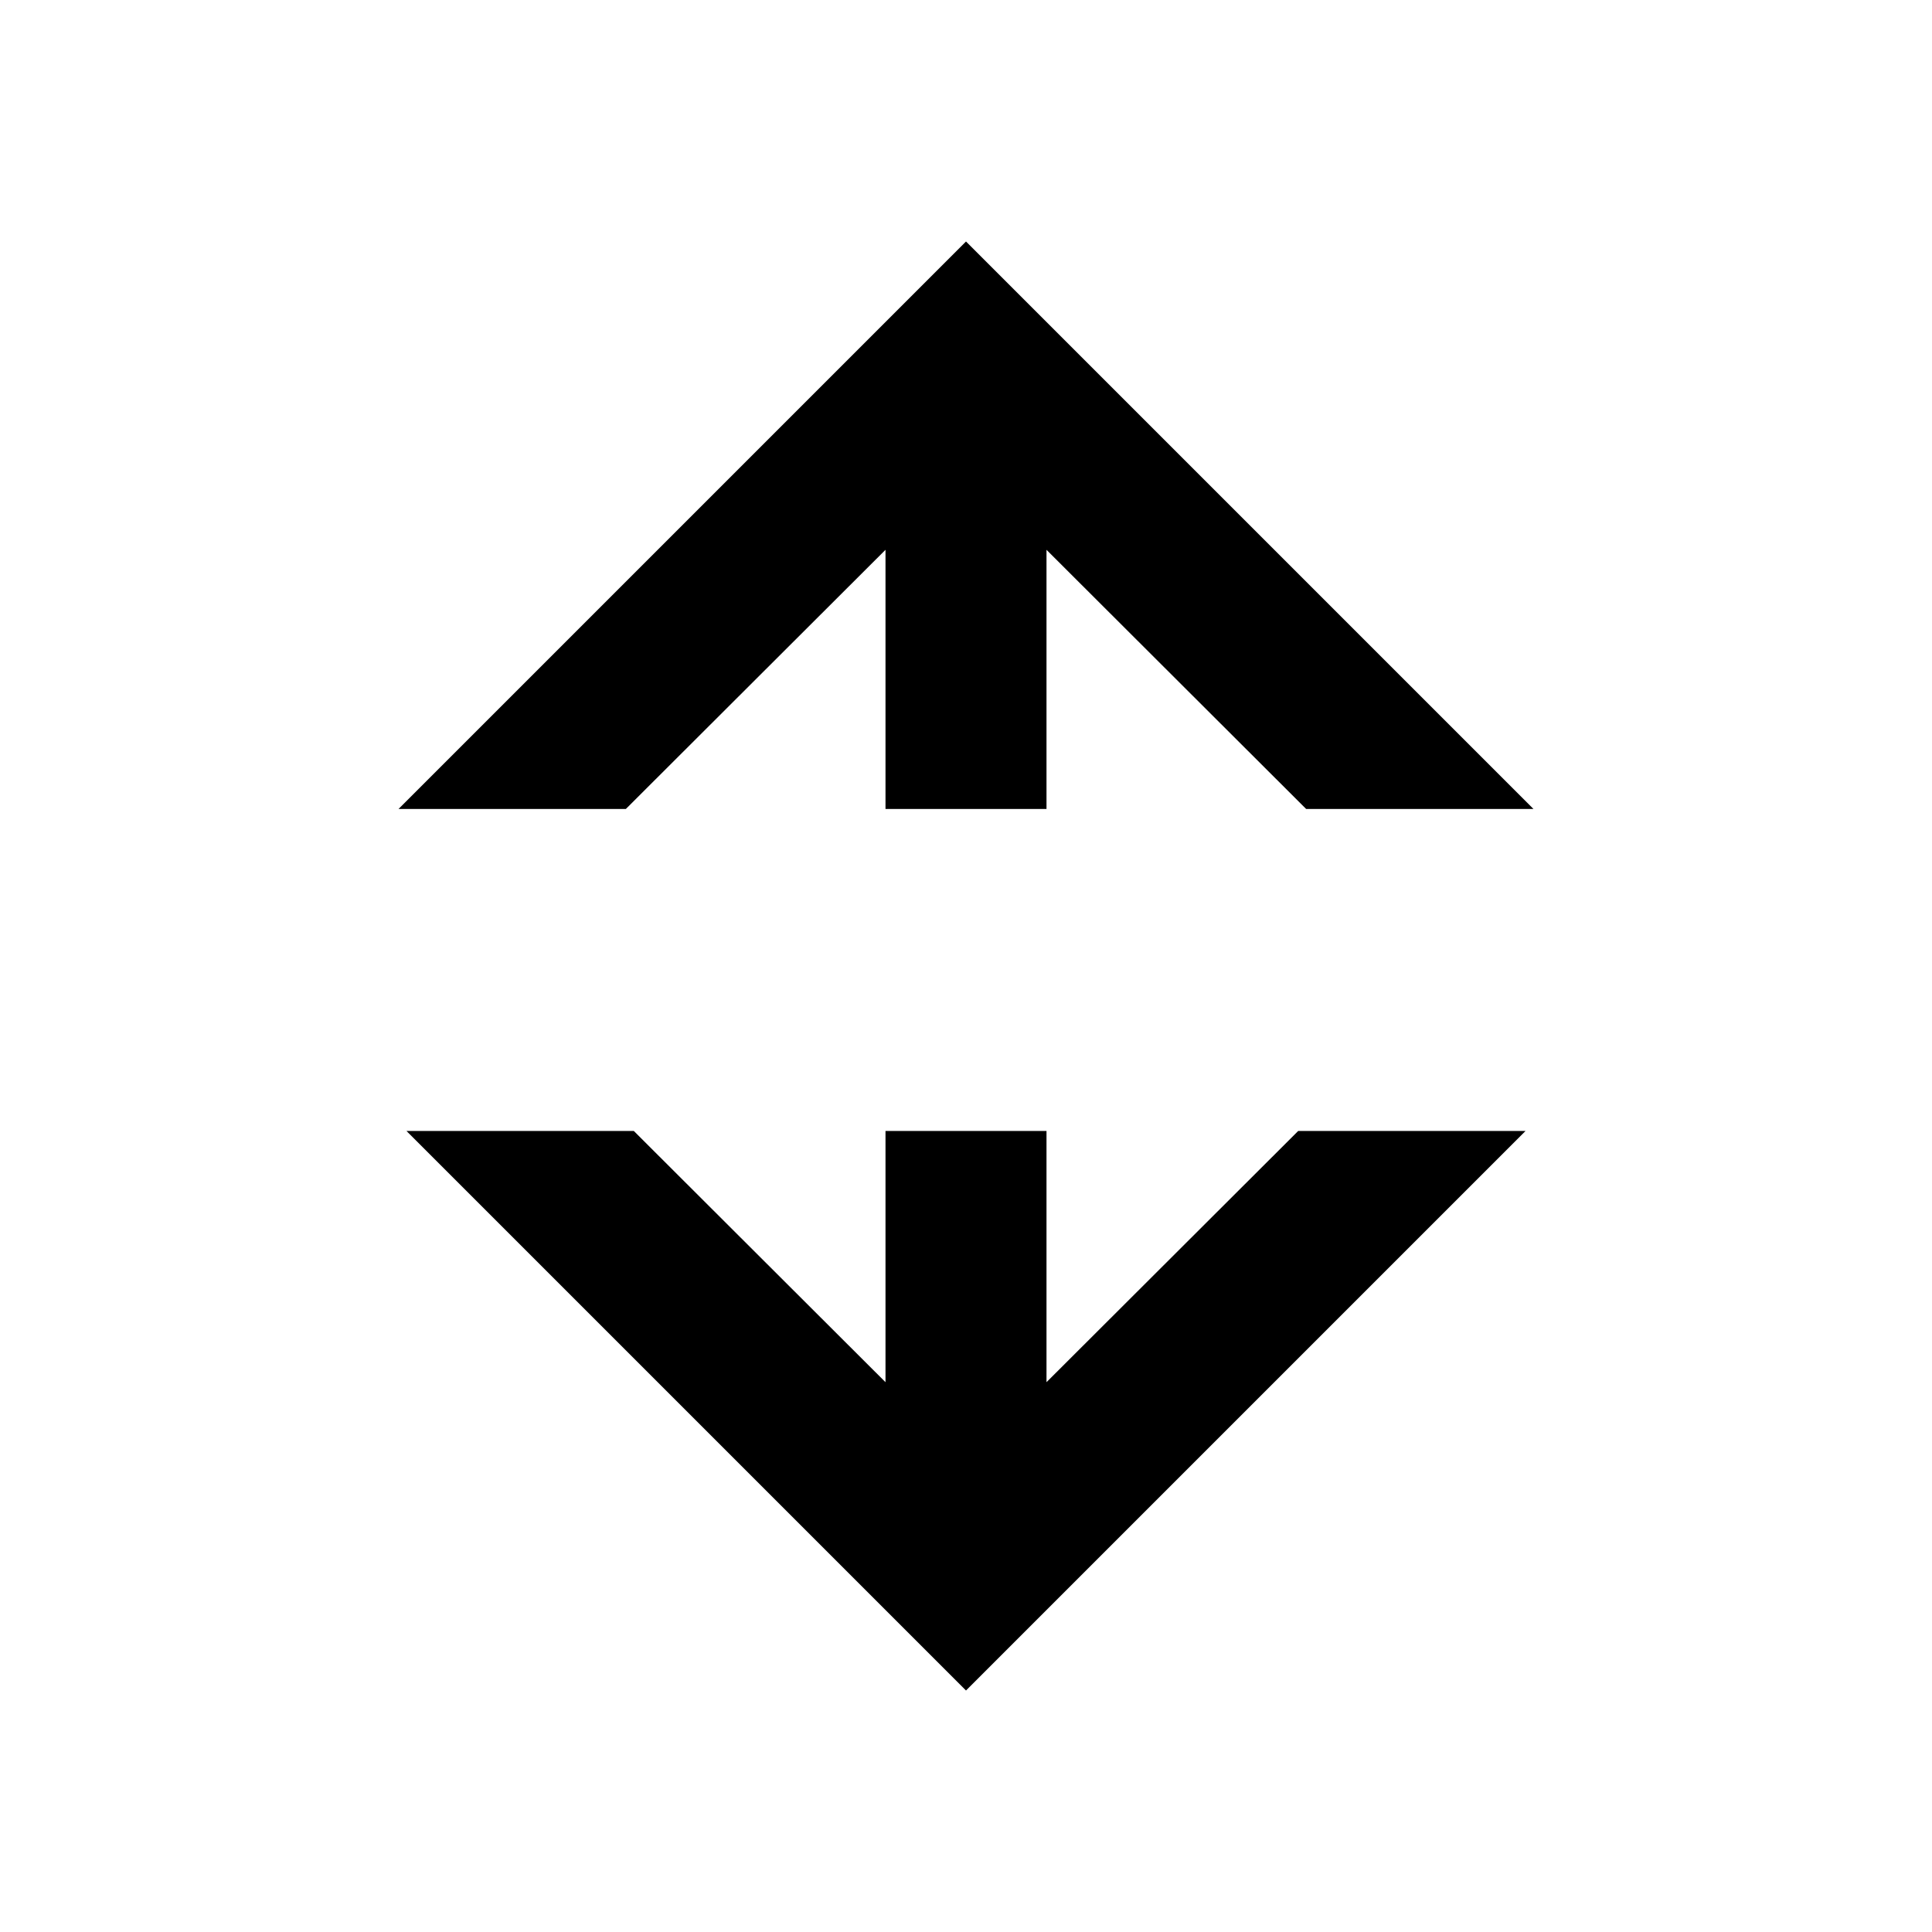<?xml version="1.0" encoding="UTF-8"?>
<svg width="24px" height="24px" viewBox="0 0 24 24" version="1.1" xmlns="http://www.w3.org/2000/svg" xmlns:xlink="http://www.w3.org/1999/xlink">
    <!-- Generator: Sketch 46 (44423) - http://www.bohemiancoding.com/sketch -->
    <title>updown</title>
    <desc>Created with Sketch.</desc>
    <defs></defs>
    <g id="Page-1" stroke="none" stroke-width="1" fill="none" fill-rule="evenodd">
        <g id="updown" fill-rule="nonzero" fill="#000000">
            <path d="M19.049,10.049 L12,3 L4.951,10.049 L7.775,10.049 L11,6.83 L11,10.049 L13,10.049 L13,6.83 L16.225,10.049 L19.049,10.049 Z M5.049,14.049 L12,21 L18.951,14.049 L16.127,14.049 L13,17.17 L13,14.049 L11,14.049 L11,17.17 L7.873,14.049 L5.049,14.049 Z" id="Combined-Shape"></path>
        </g>
    </g>
</svg>